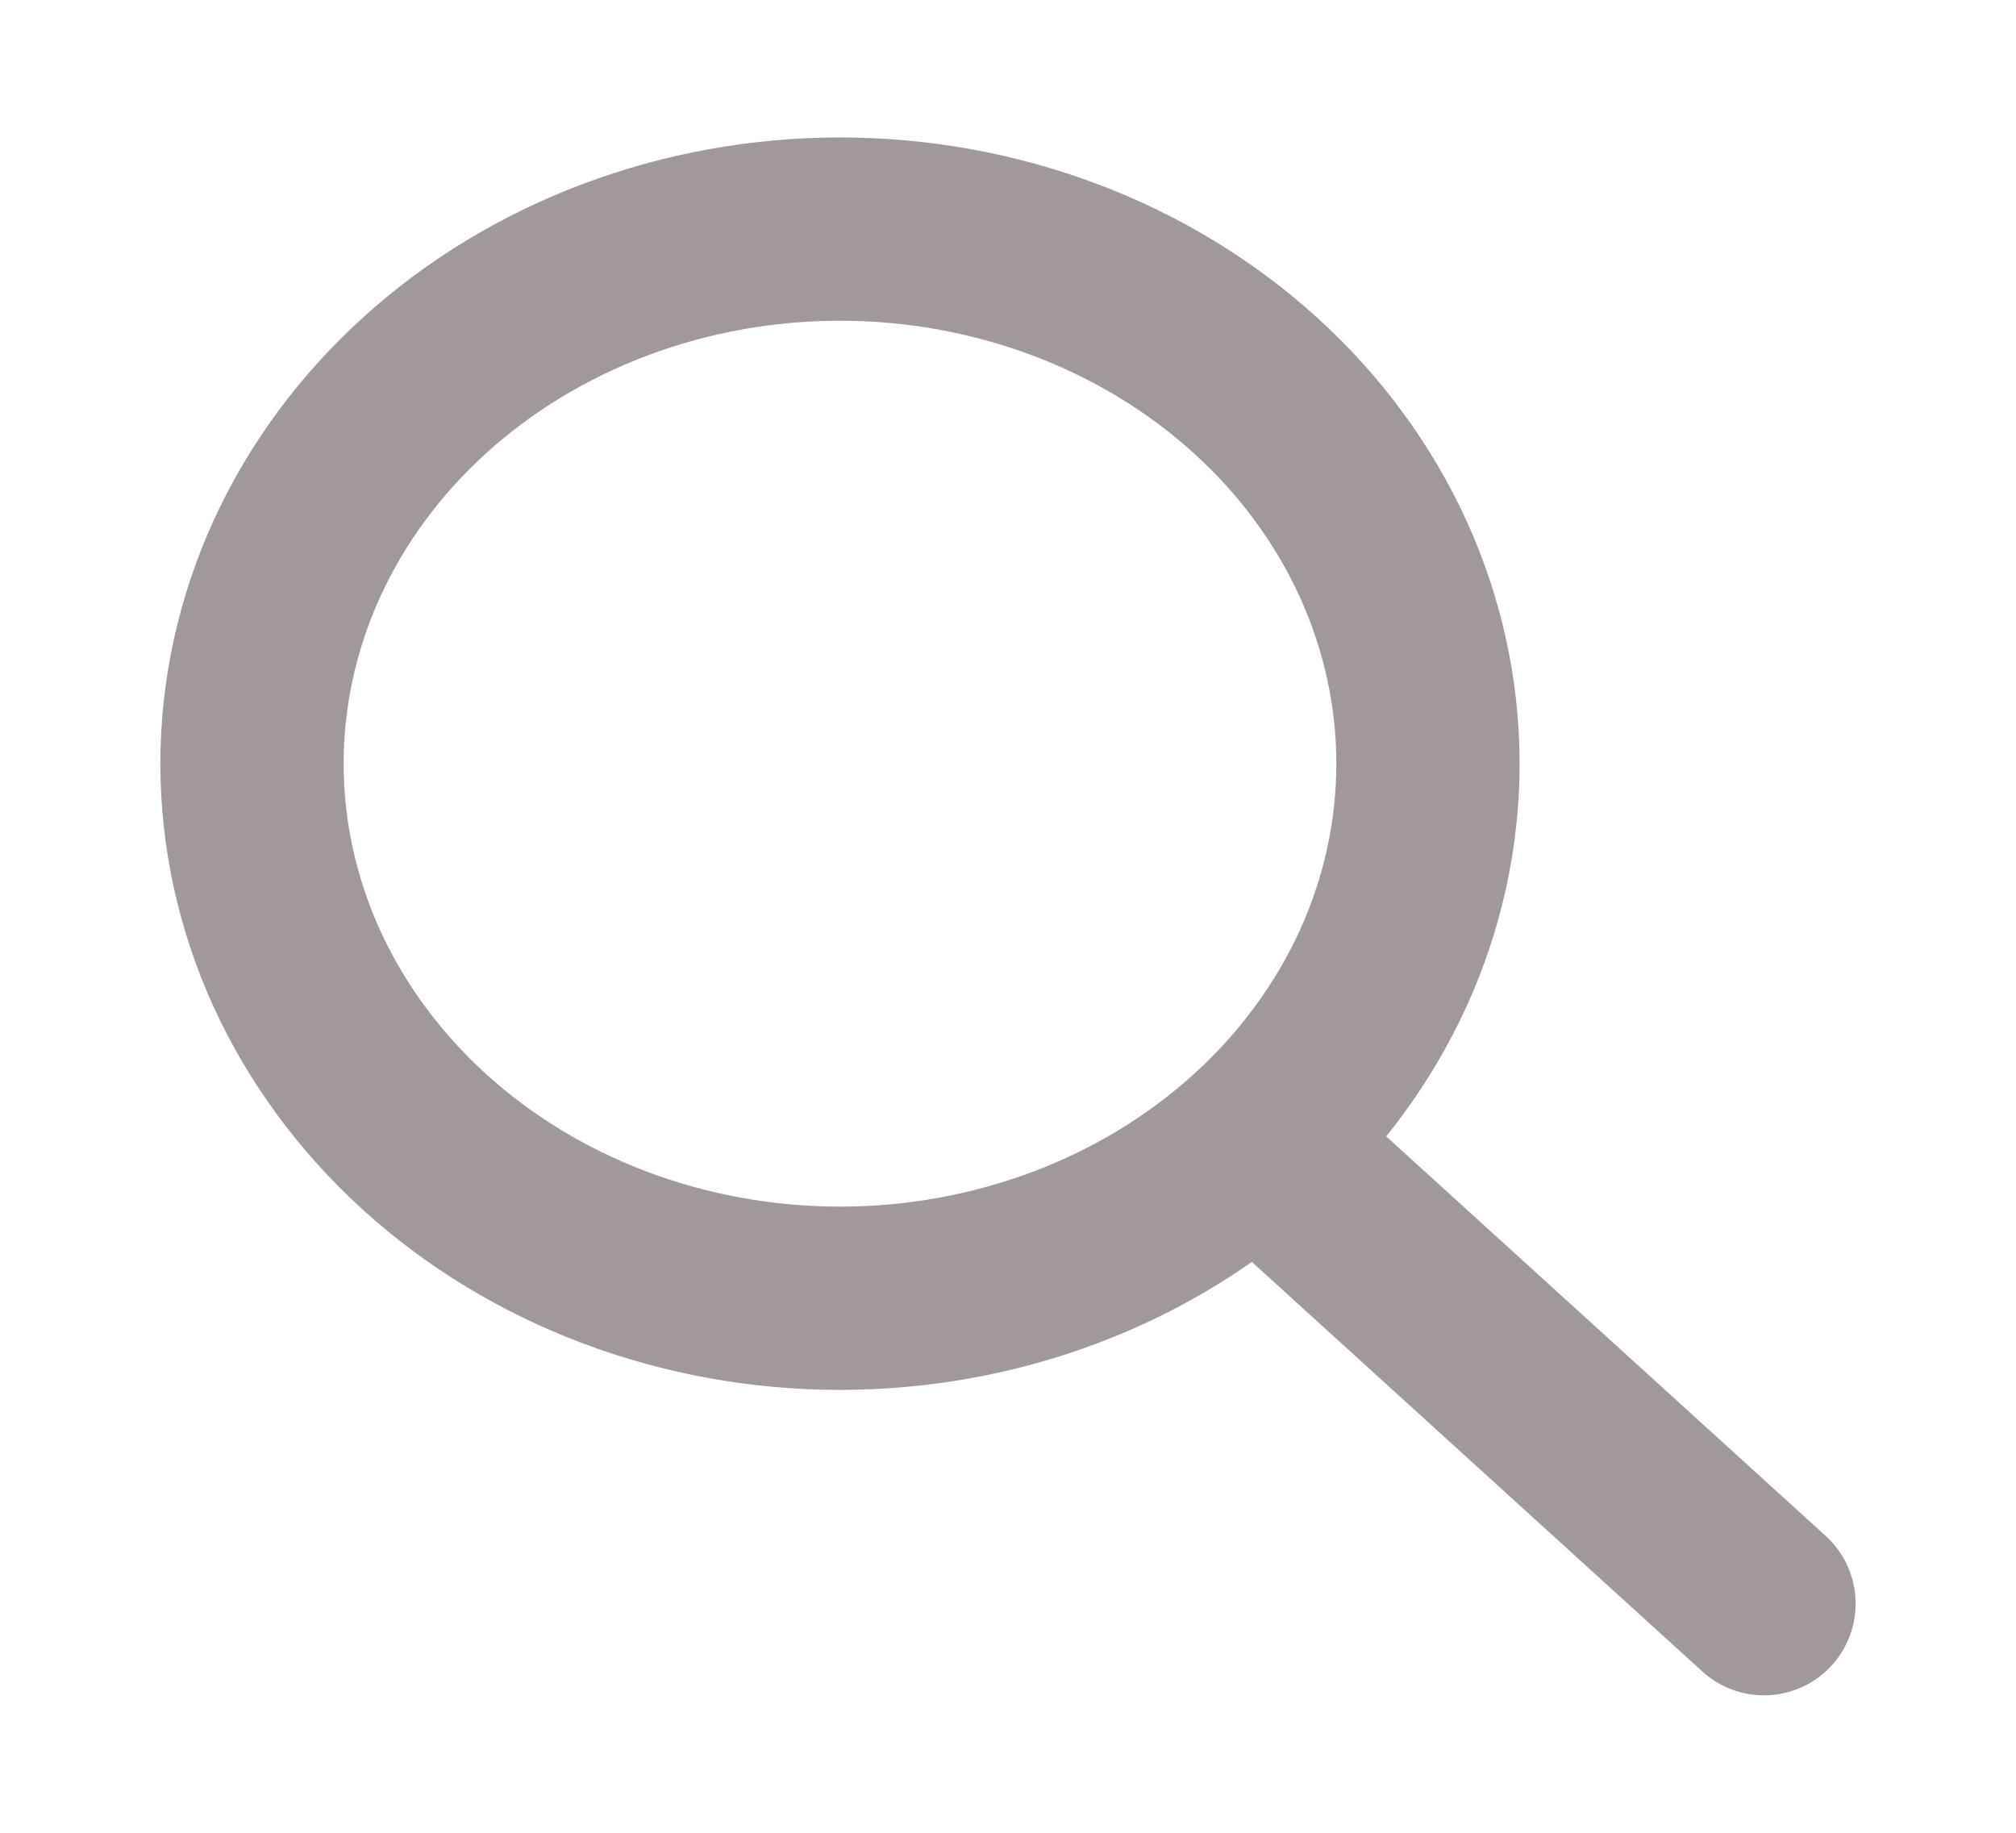 <svg width="22" height="20" viewBox="0 0 22 20" fill="none" xmlns="http://www.w3.org/2000/svg">
<path d="M19.25 17.5L13.75 12.5M2.75 8.333C2.75 9.099 2.916 9.858 3.238 10.566C3.561 11.273 4.034 11.916 4.629 12.458C5.225 13 5.933 13.43 6.711 13.723C7.49 14.016 8.324 14.167 9.167 14.167C10.009 14.167 10.844 14.016 11.622 13.723C12.401 13.43 13.108 13 13.704 12.458C14.3 11.916 14.772 11.273 15.095 10.566C15.417 9.858 15.583 9.099 15.583 8.333C15.583 7.567 15.417 6.809 15.095 6.101C14.772 5.393 14.3 4.75 13.704 4.209C13.108 3.667 12.401 3.237 11.622 2.944C10.844 2.651 10.009 2.5 9.167 2.5C8.324 2.5 7.49 2.651 6.711 2.944C5.933 3.237 5.225 3.667 4.629 4.209C4.034 4.75 3.561 5.393 3.238 6.101C2.916 6.809 2.75 7.567 2.75 8.333Z" stroke="#A19999" stroke-width="2" stroke-linecap="round" stroke-linejoin="round"/>
</svg>
